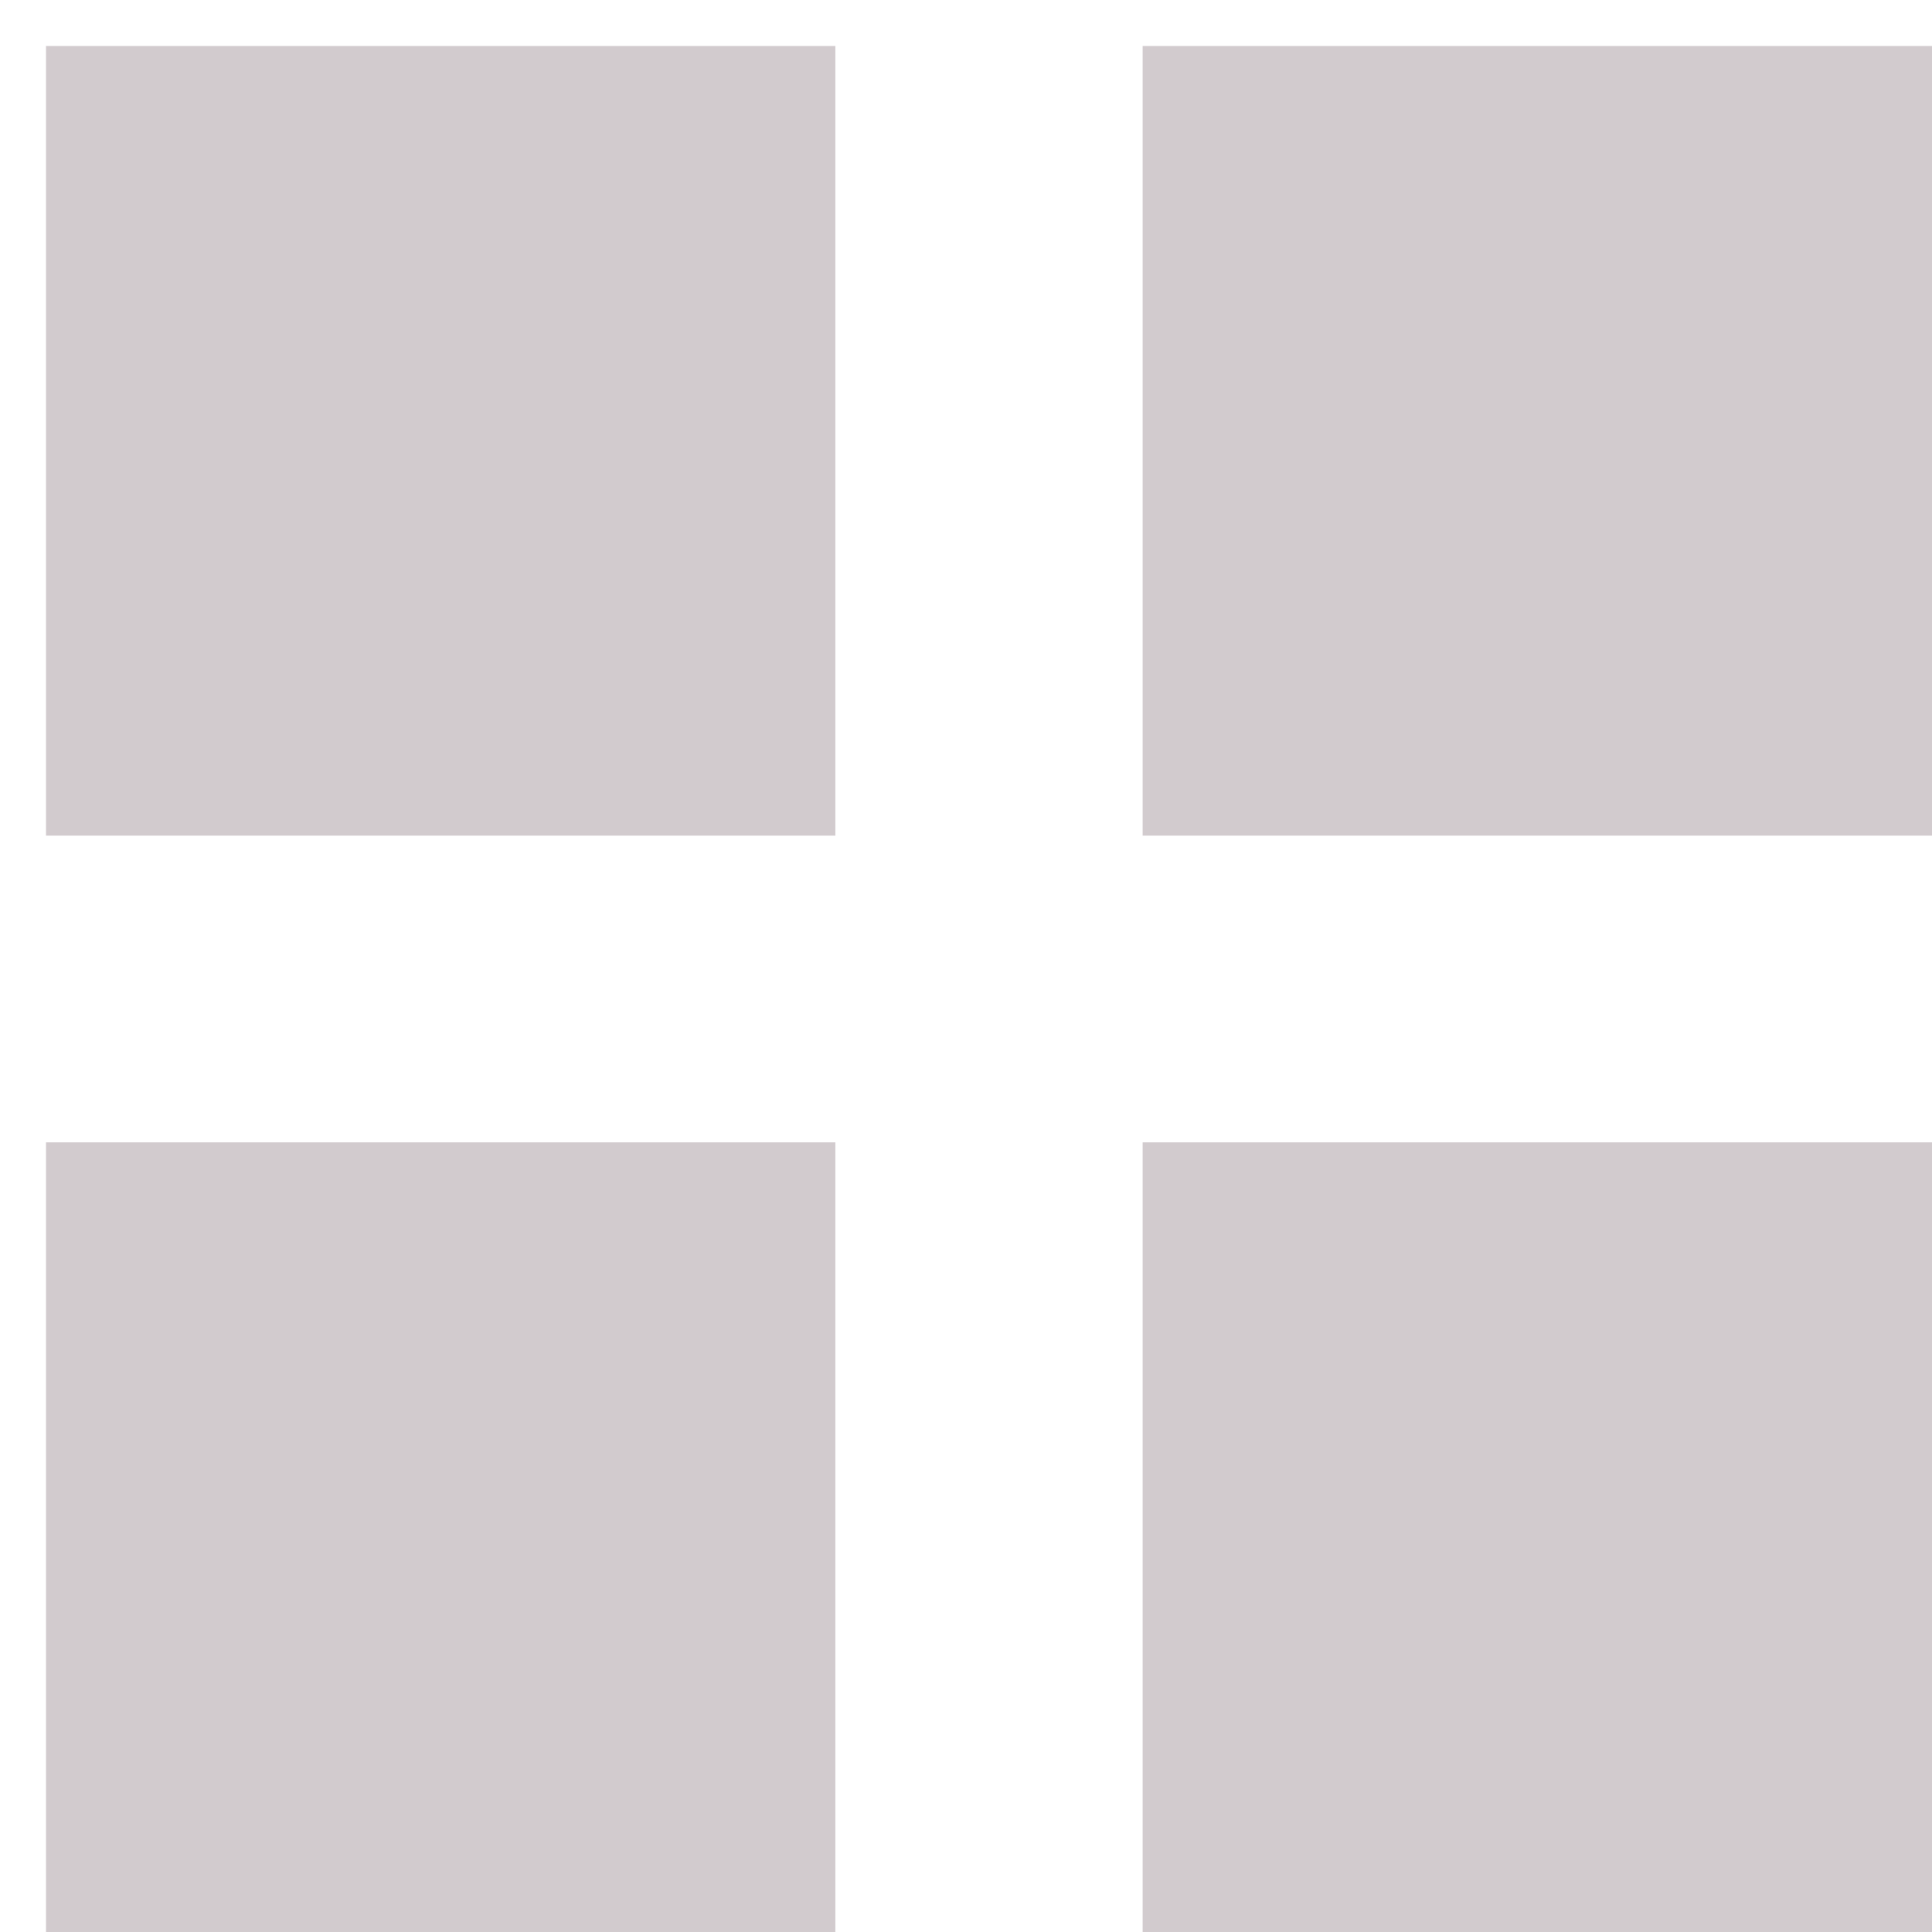 <svg width="21" height="21" viewBox="0 0 21 21" fill="none" xmlns="http://www.w3.org/2000/svg">
<g id="Group 49">
<path id="Vector" d="M8.58 1H1V8.583H8.58V1Z" fill="#D2CBCE" stroke="#D2CBCE" stroke-linecap="round"/>
<path id="Vector_2" d="M20.5 1H12.92V8.583H20.5V1Z" fill="#D2CBCE" stroke="#D2CBCE" stroke-linecap="round"/>
<path id="Vector_3" d="M20.5 12.917H12.92V20.5H20.5V12.917Z" fill="#D2CBCE" stroke="#D2CBCE" stroke-linecap="round"/>
<path id="Vector_4" d="M8.58 12.917H1V20.5H8.58V12.917Z" fill="#D2CBCE" stroke="#D2CBCE" stroke-linecap="round"/>
</g>
</svg>
